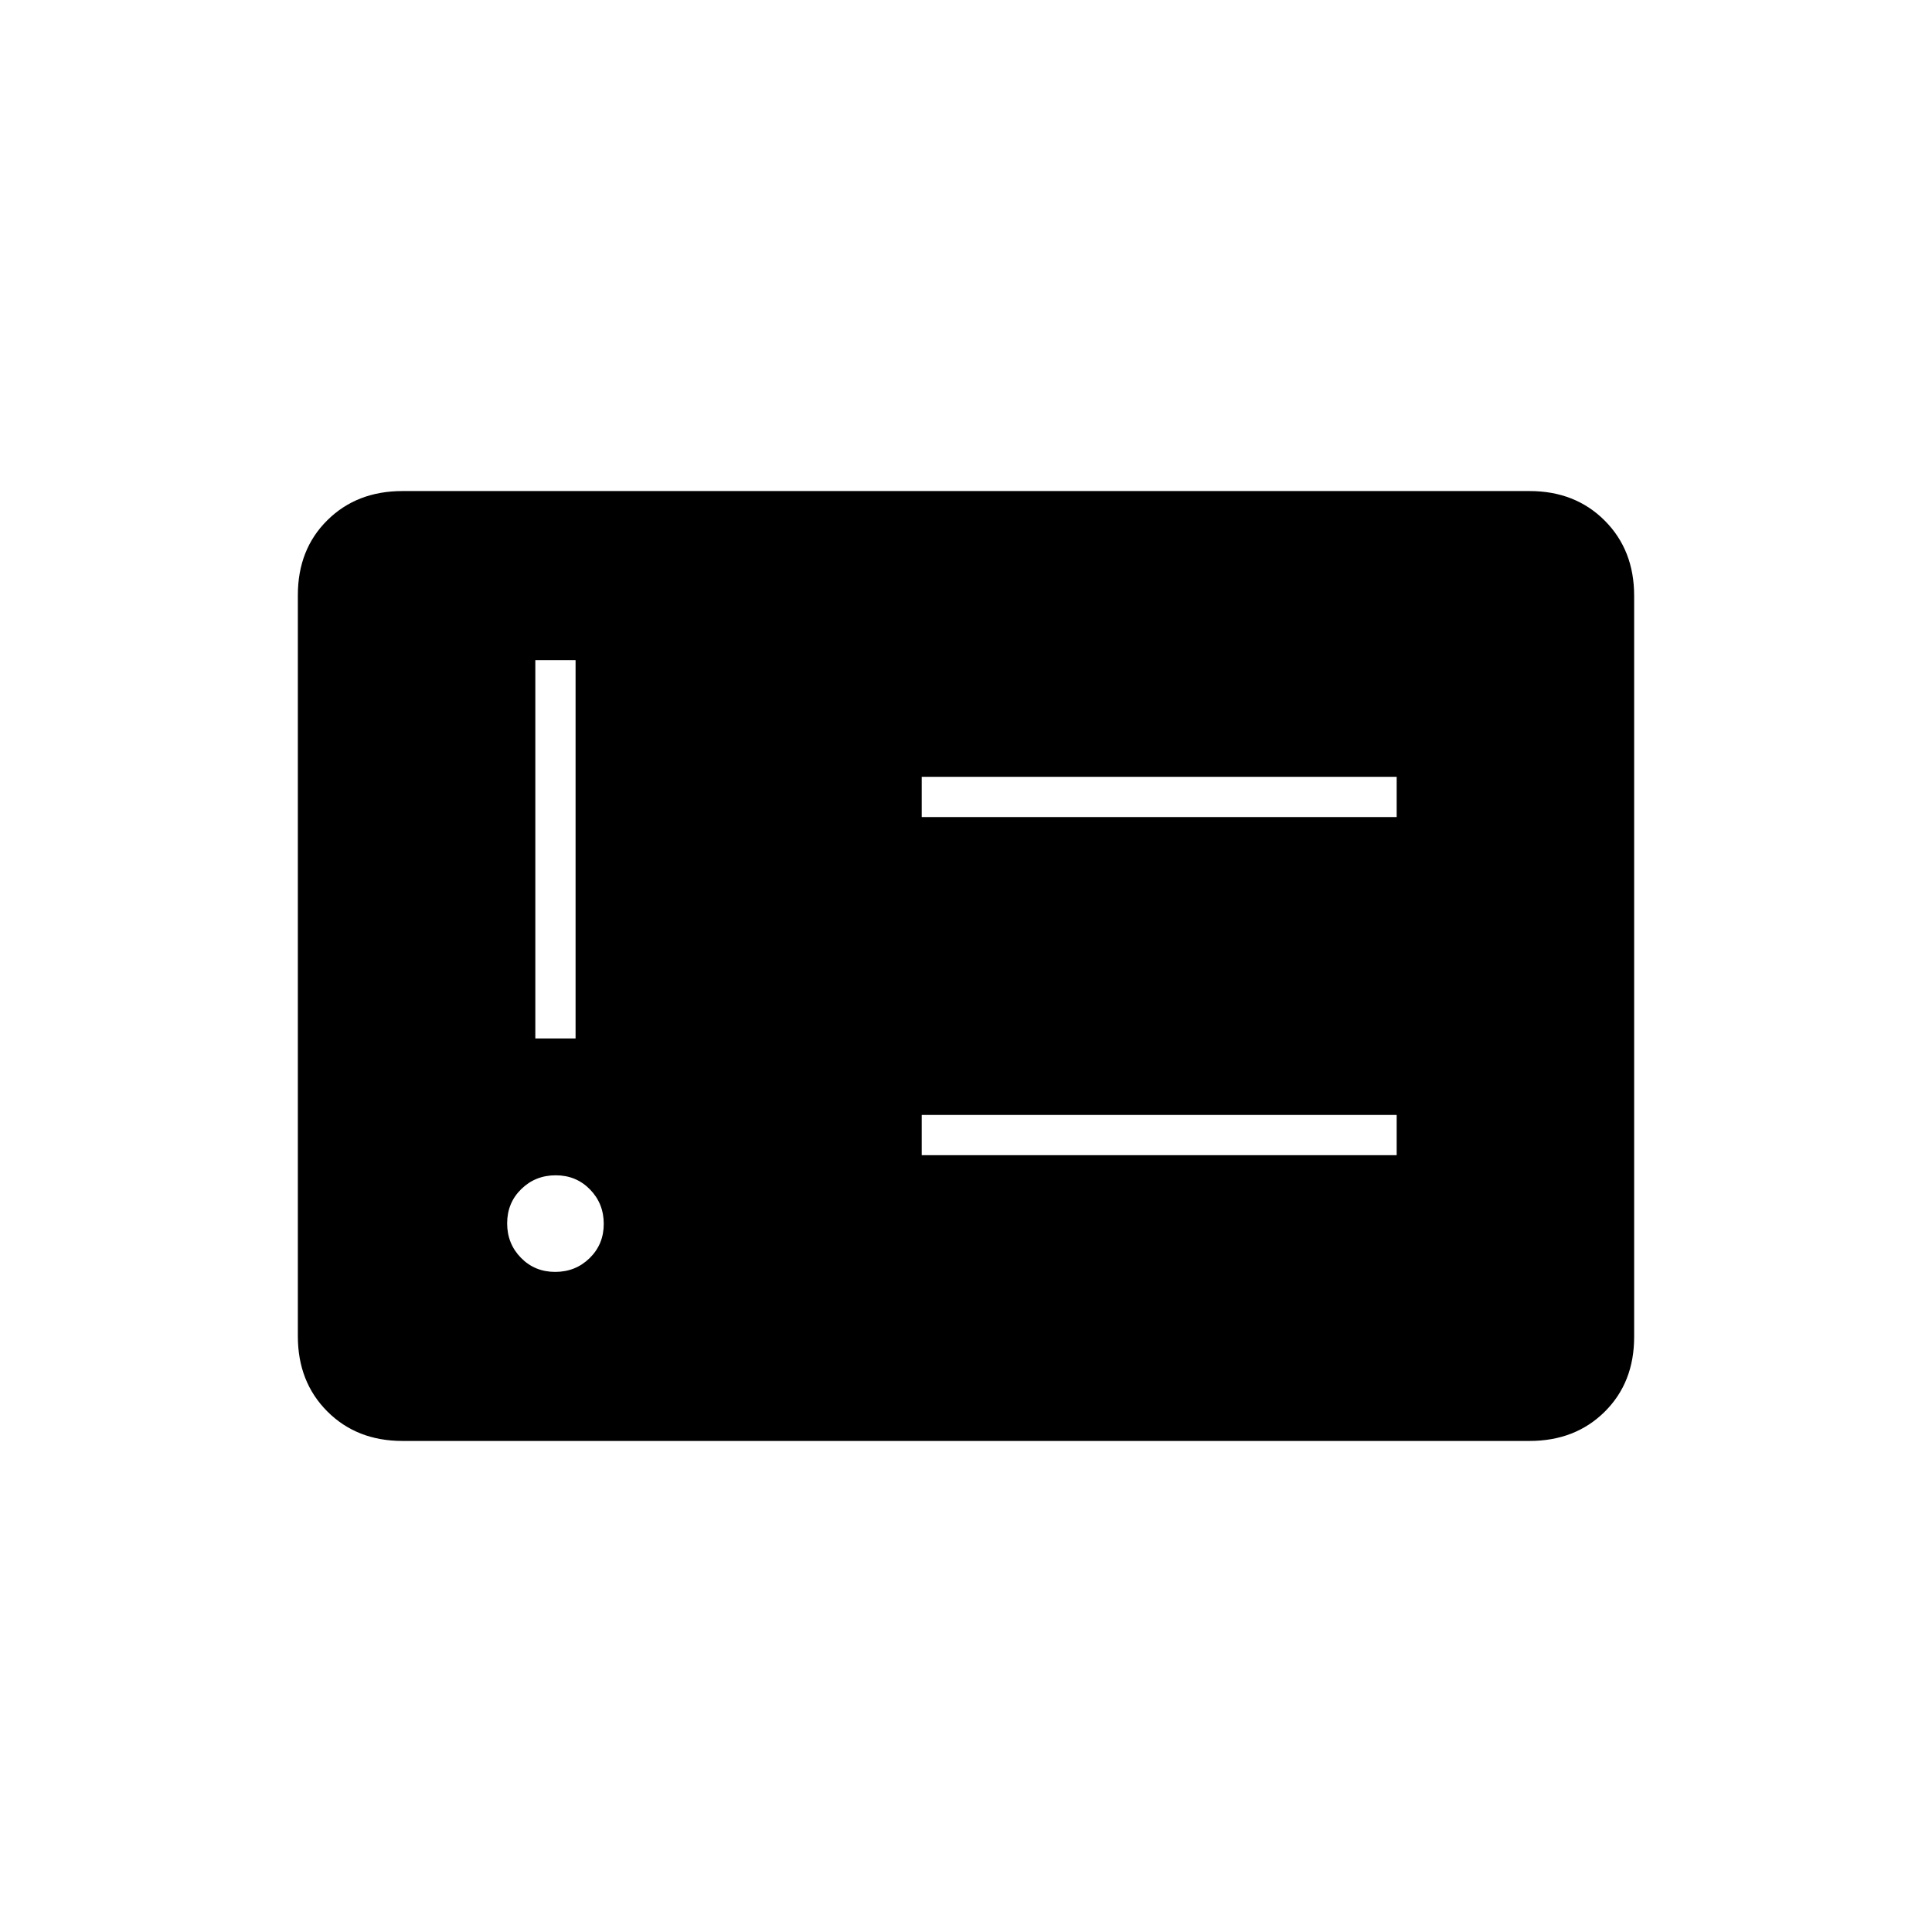 <svg xmlns="http://www.w3.org/2000/svg" height="20" viewBox="0 -960 960 960" width="20"><path d="M275.86-328q10.14 0 17.14-6.86t7-17q0-10.14-6.86-17.14t-17-7Q266-376 259-369.14t-7 17q0 10.14 6.86 17.14t17 7ZM266-444h20v-188h-20v188Zm192 58h236v-20H458v20Zm0-168h236v-20H458v20ZM200-244q-22.7 0-37.35-14.66Q148-273.32 148-296.04v-368.24q0-22.72 14.65-37.22T200-716h560q22.7 0 37.35 14.66Q812-686.68 812-663.96v368.24q0 22.72-14.65 37.22T760-244H200Z"/></svg>